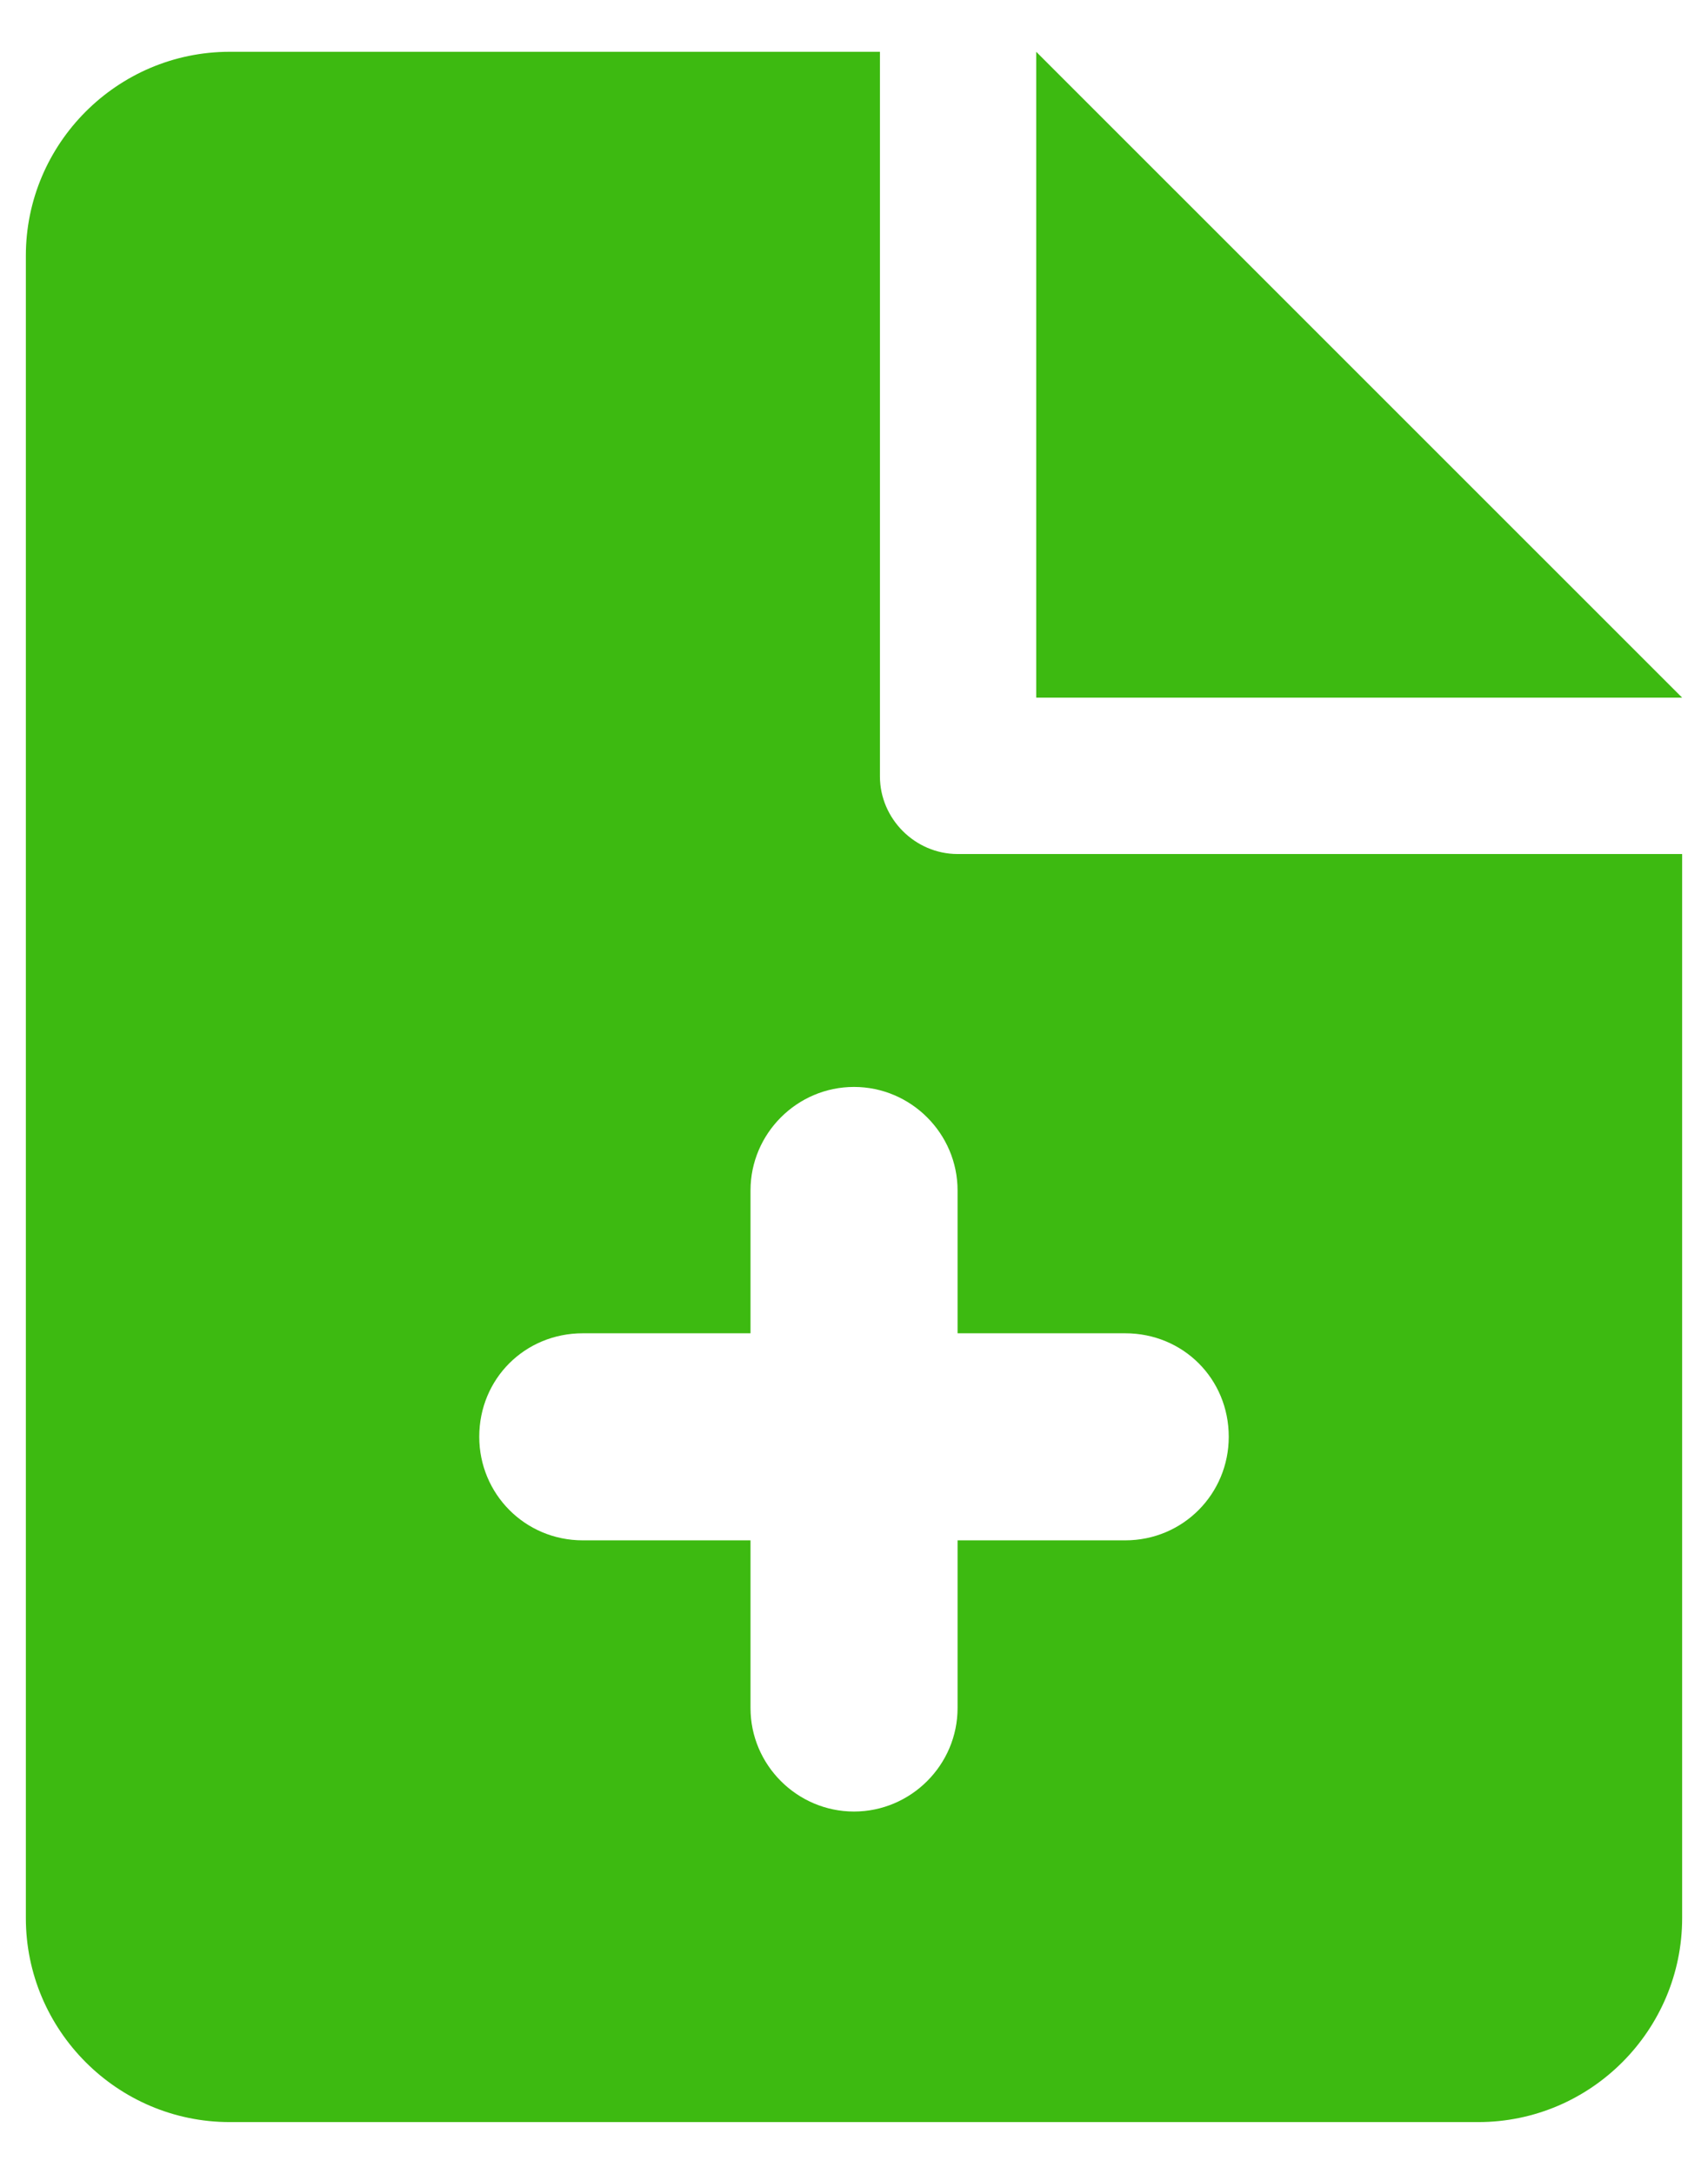 <svg width="22" height="28" viewBox="0 0 22 28" fill="none" xmlns="http://www.w3.org/2000/svg">
<path d="M12.334 11C11.787 11 11.334 10.546 11.334 10V0.667H2.96C1.507 0.667 0.333 1.853 0.333 3.293V24.706C0.333 26.146 1.507 27.333 2.96 27.333H19.04C20.494 27.333 21.667 26.146 21.667 24.706V11H12.334ZM14.493 19.84H12.334V22C12.334 22.733 11.733 23.333 11 23.333C10.267 23.333 9.667 22.733 9.667 22V19.84H7.507C6.76 19.84 6.173 19.24 6.173 18.506C6.173 17.76 6.76 17.173 7.507 17.173H9.667V15.333C9.667 14.6 10.267 14 11 14C11.733 14 12.334 14.6 12.334 15.333V17.173H14.493C15.24 17.173 15.827 17.76 15.827 18.506C15.827 19.24 15.24 19.84 14.493 19.84Z" fill="#3DBA11"/>
<path d="M13.347 0.667L21.667 8.986H13.347V0.667Z" fill="#3DBA11"/>
</svg>
